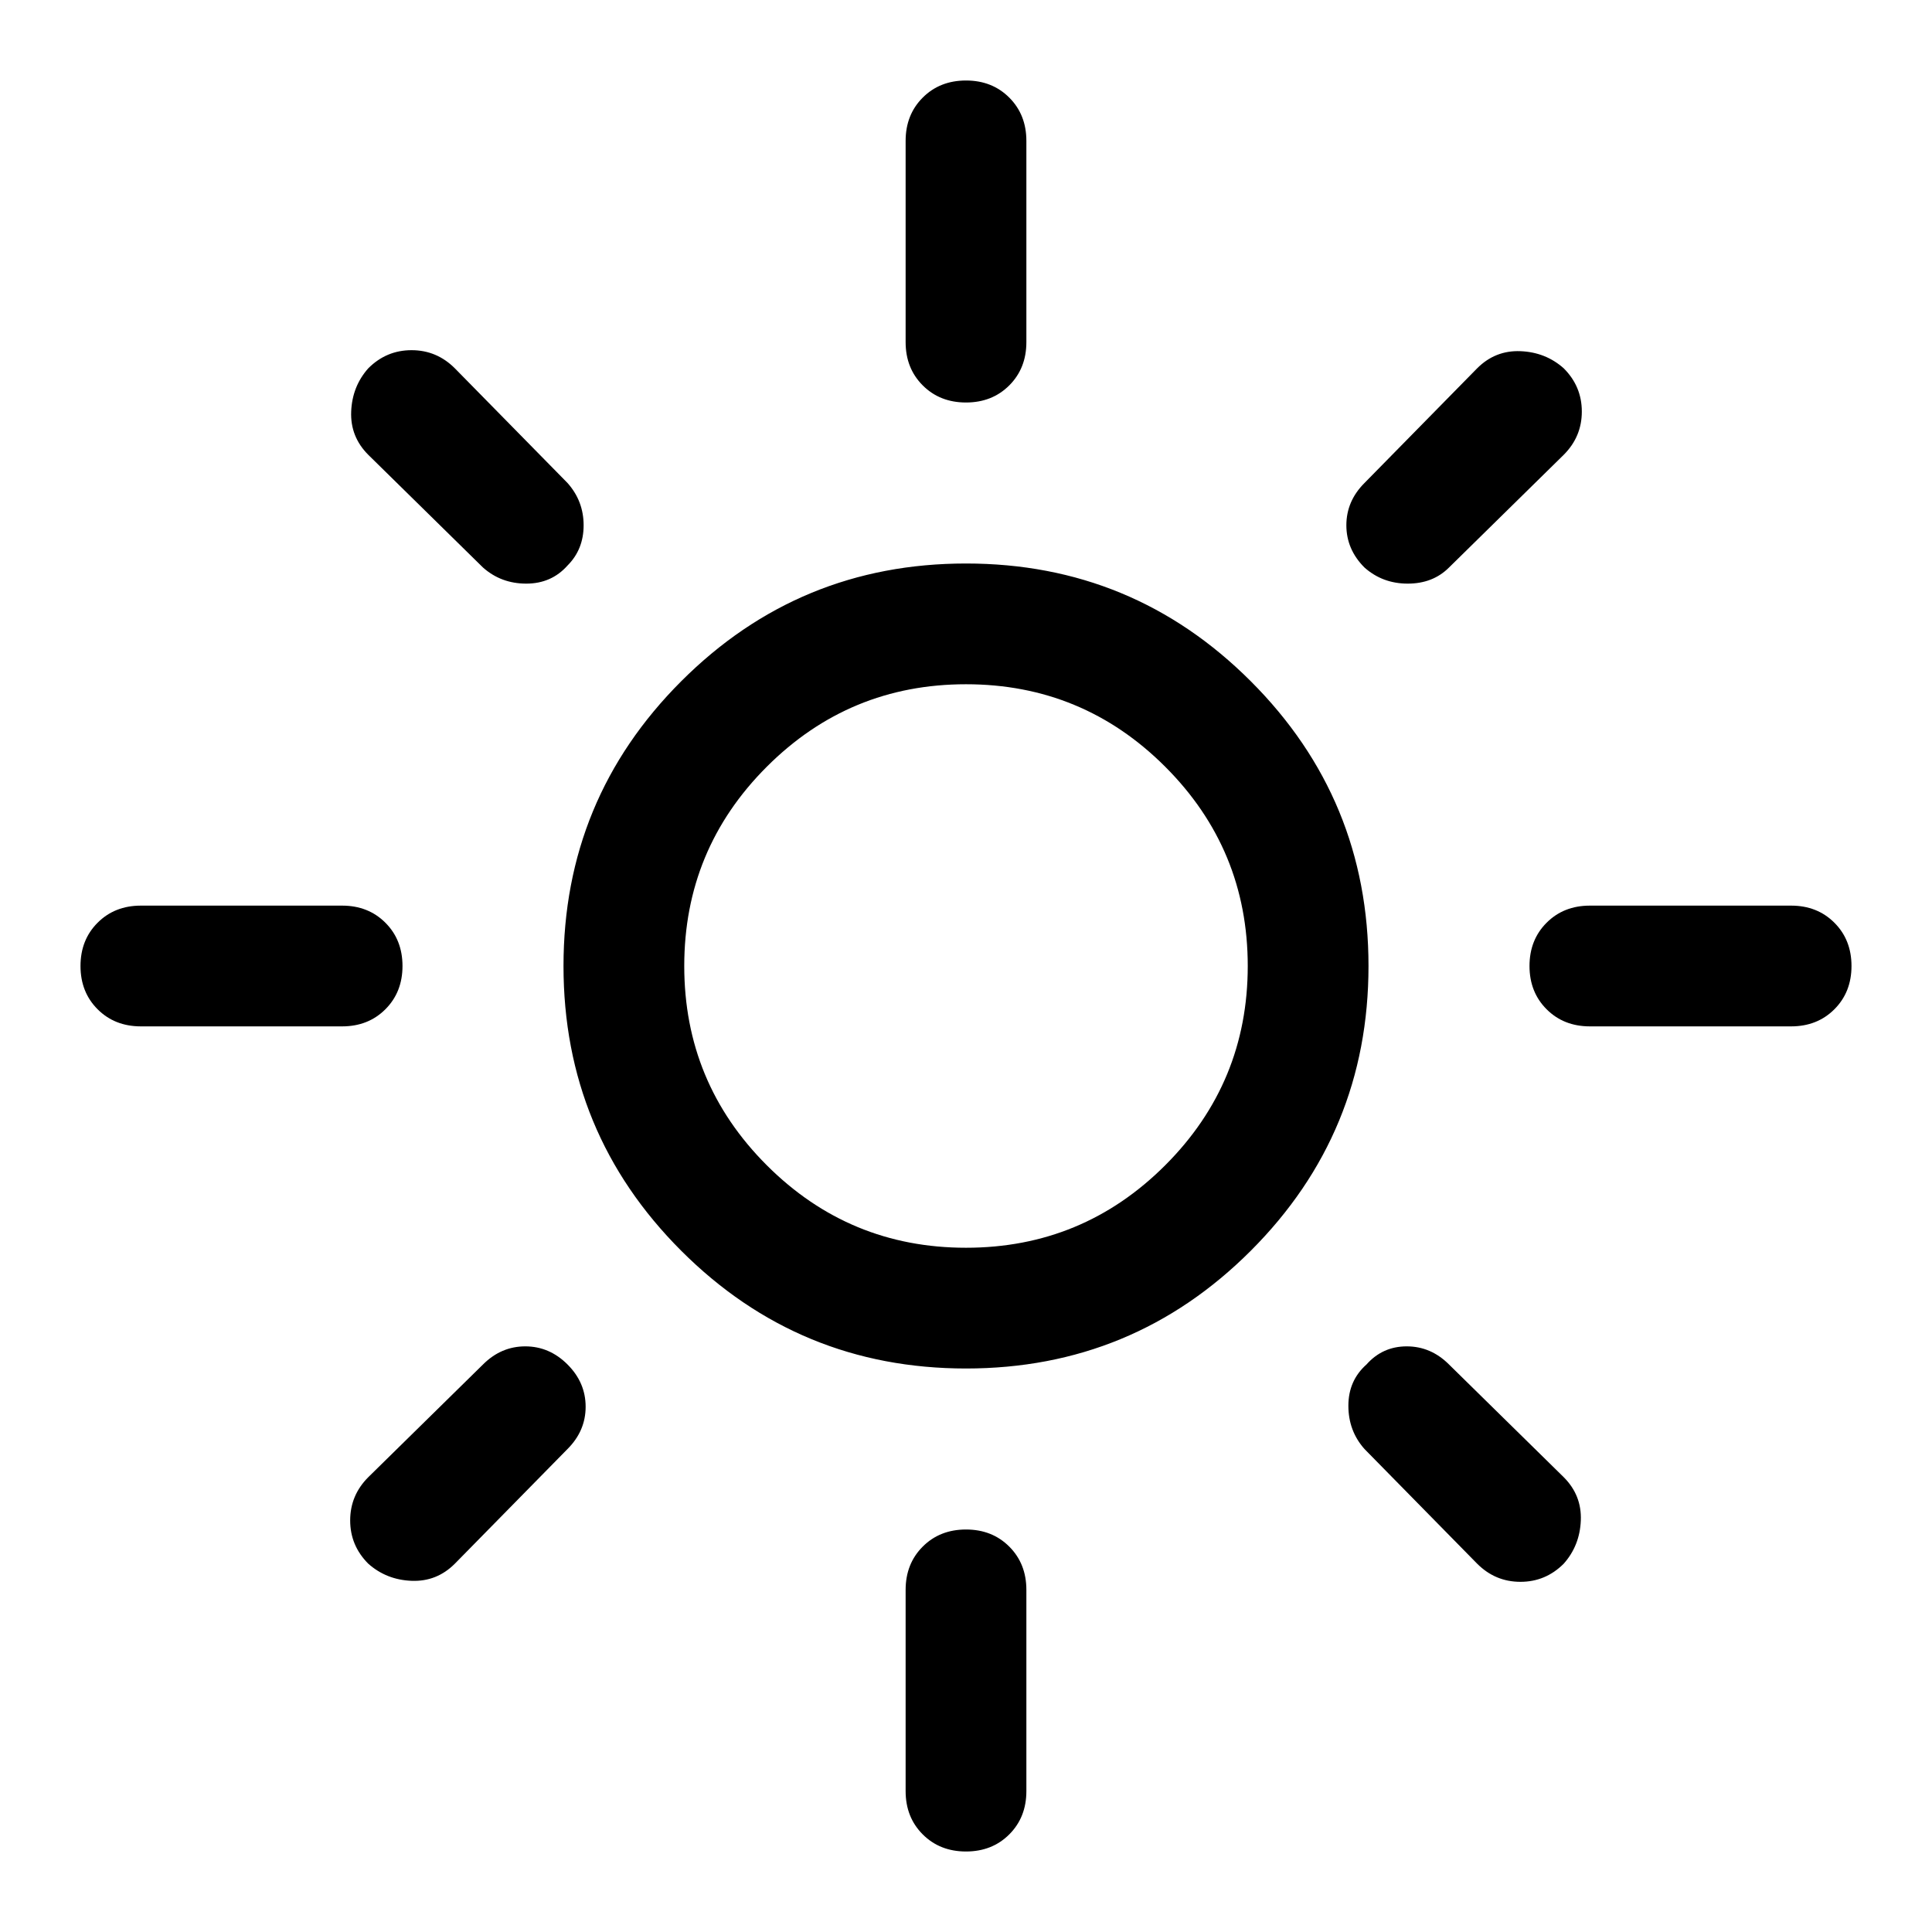 <svg xmlns="http://www.w3.org/2000/svg" width="48" height="48" viewBox="0 0 48 48"><path d="M24 31q2.9 0 4.95-2.05Q31 26.9 31 24q0-2.9-2.05-4.95Q26.9 17 24 17q-2.9 0-4.95 2.05Q17 21.1 17 24q0 2.9 2.05 4.95Q21.1 31 24 31Zm0 3q-4.15 0-7.075-2.925T14 24q0-4.15 2.925-7.075T24 14q4.15 0 7.075 2.925T34 24q0 4.15-2.925 7.075T24 34ZM3.5 25.5q-.65 0-1.075-.425Q2 24.65 2 24q0-.65.425-1.075Q2.85 22.5 3.5 22.5h5q.65 0 1.075.425Q10 23.35 10 24q0 .65-.425 1.075-.425.425-1.075.425Zm36 0q-.65 0-1.075-.425Q38 24.65 38 24q0-.65.425-1.075.425-.425 1.075-.425h5q.65 0 1.075.425Q46 23.35 46 24q0 .65-.425 1.075-.425.425-1.075.425ZM24 10q-.65 0-1.075-.425Q22.5 9.15 22.5 8.5v-5q0-.65.425-1.075Q23.35 2 24 2q.65 0 1.075.425.425.425.425 1.075v5q0 .65-.425 1.075Q24.65 10 24 10Zm0 36q-.65 0-1.075-.425-.425-.425-.425-1.075v-5q0-.65.425-1.075Q23.35 38 24 38q.65 0 1.075.425.425.425.425 1.075v5q0 .65-.425 1.075Q24.65 46 24 46ZM12 14.1l-2.85-2.8q-.45-.45-.425-1.075.025-.625.425-1.075.45-.45 1.075-.45t1.075.45L14.1 12q.4.45.4 1.05 0 .6-.4 1-.4.45-1.025.45-.625 0-1.075-.4Zm24.7 24.75L33.9 36q-.4-.45-.4-1.075t.45-1.025q.4-.45 1-.45t1.05.45l2.85 2.8q.45.45.425 1.075-.025.625-.425 1.075-.45.45-1.075.45t-1.075-.45ZM33.9 14.1q-.45-.45-.45-1.05 0-.6.45-1.05l2.8-2.85q.45-.45 1.075-.425.625.025 1.075.425.45.45.45 1.075t-.45 1.075L36 14.1q-.4.4-1.025.4-.625 0-1.075-.4ZM9.15 38.85q-.45-.45-.45-1.075t.45-1.075L12 33.9q.45-.45 1.05-.45.6 0 1.05.45.45.45.45 1.05 0 .6-.45 1.05l-2.8 2.85q-.45.45-1.075.425-.625-.025-1.075-.425ZM24 24Z"/></svg>
